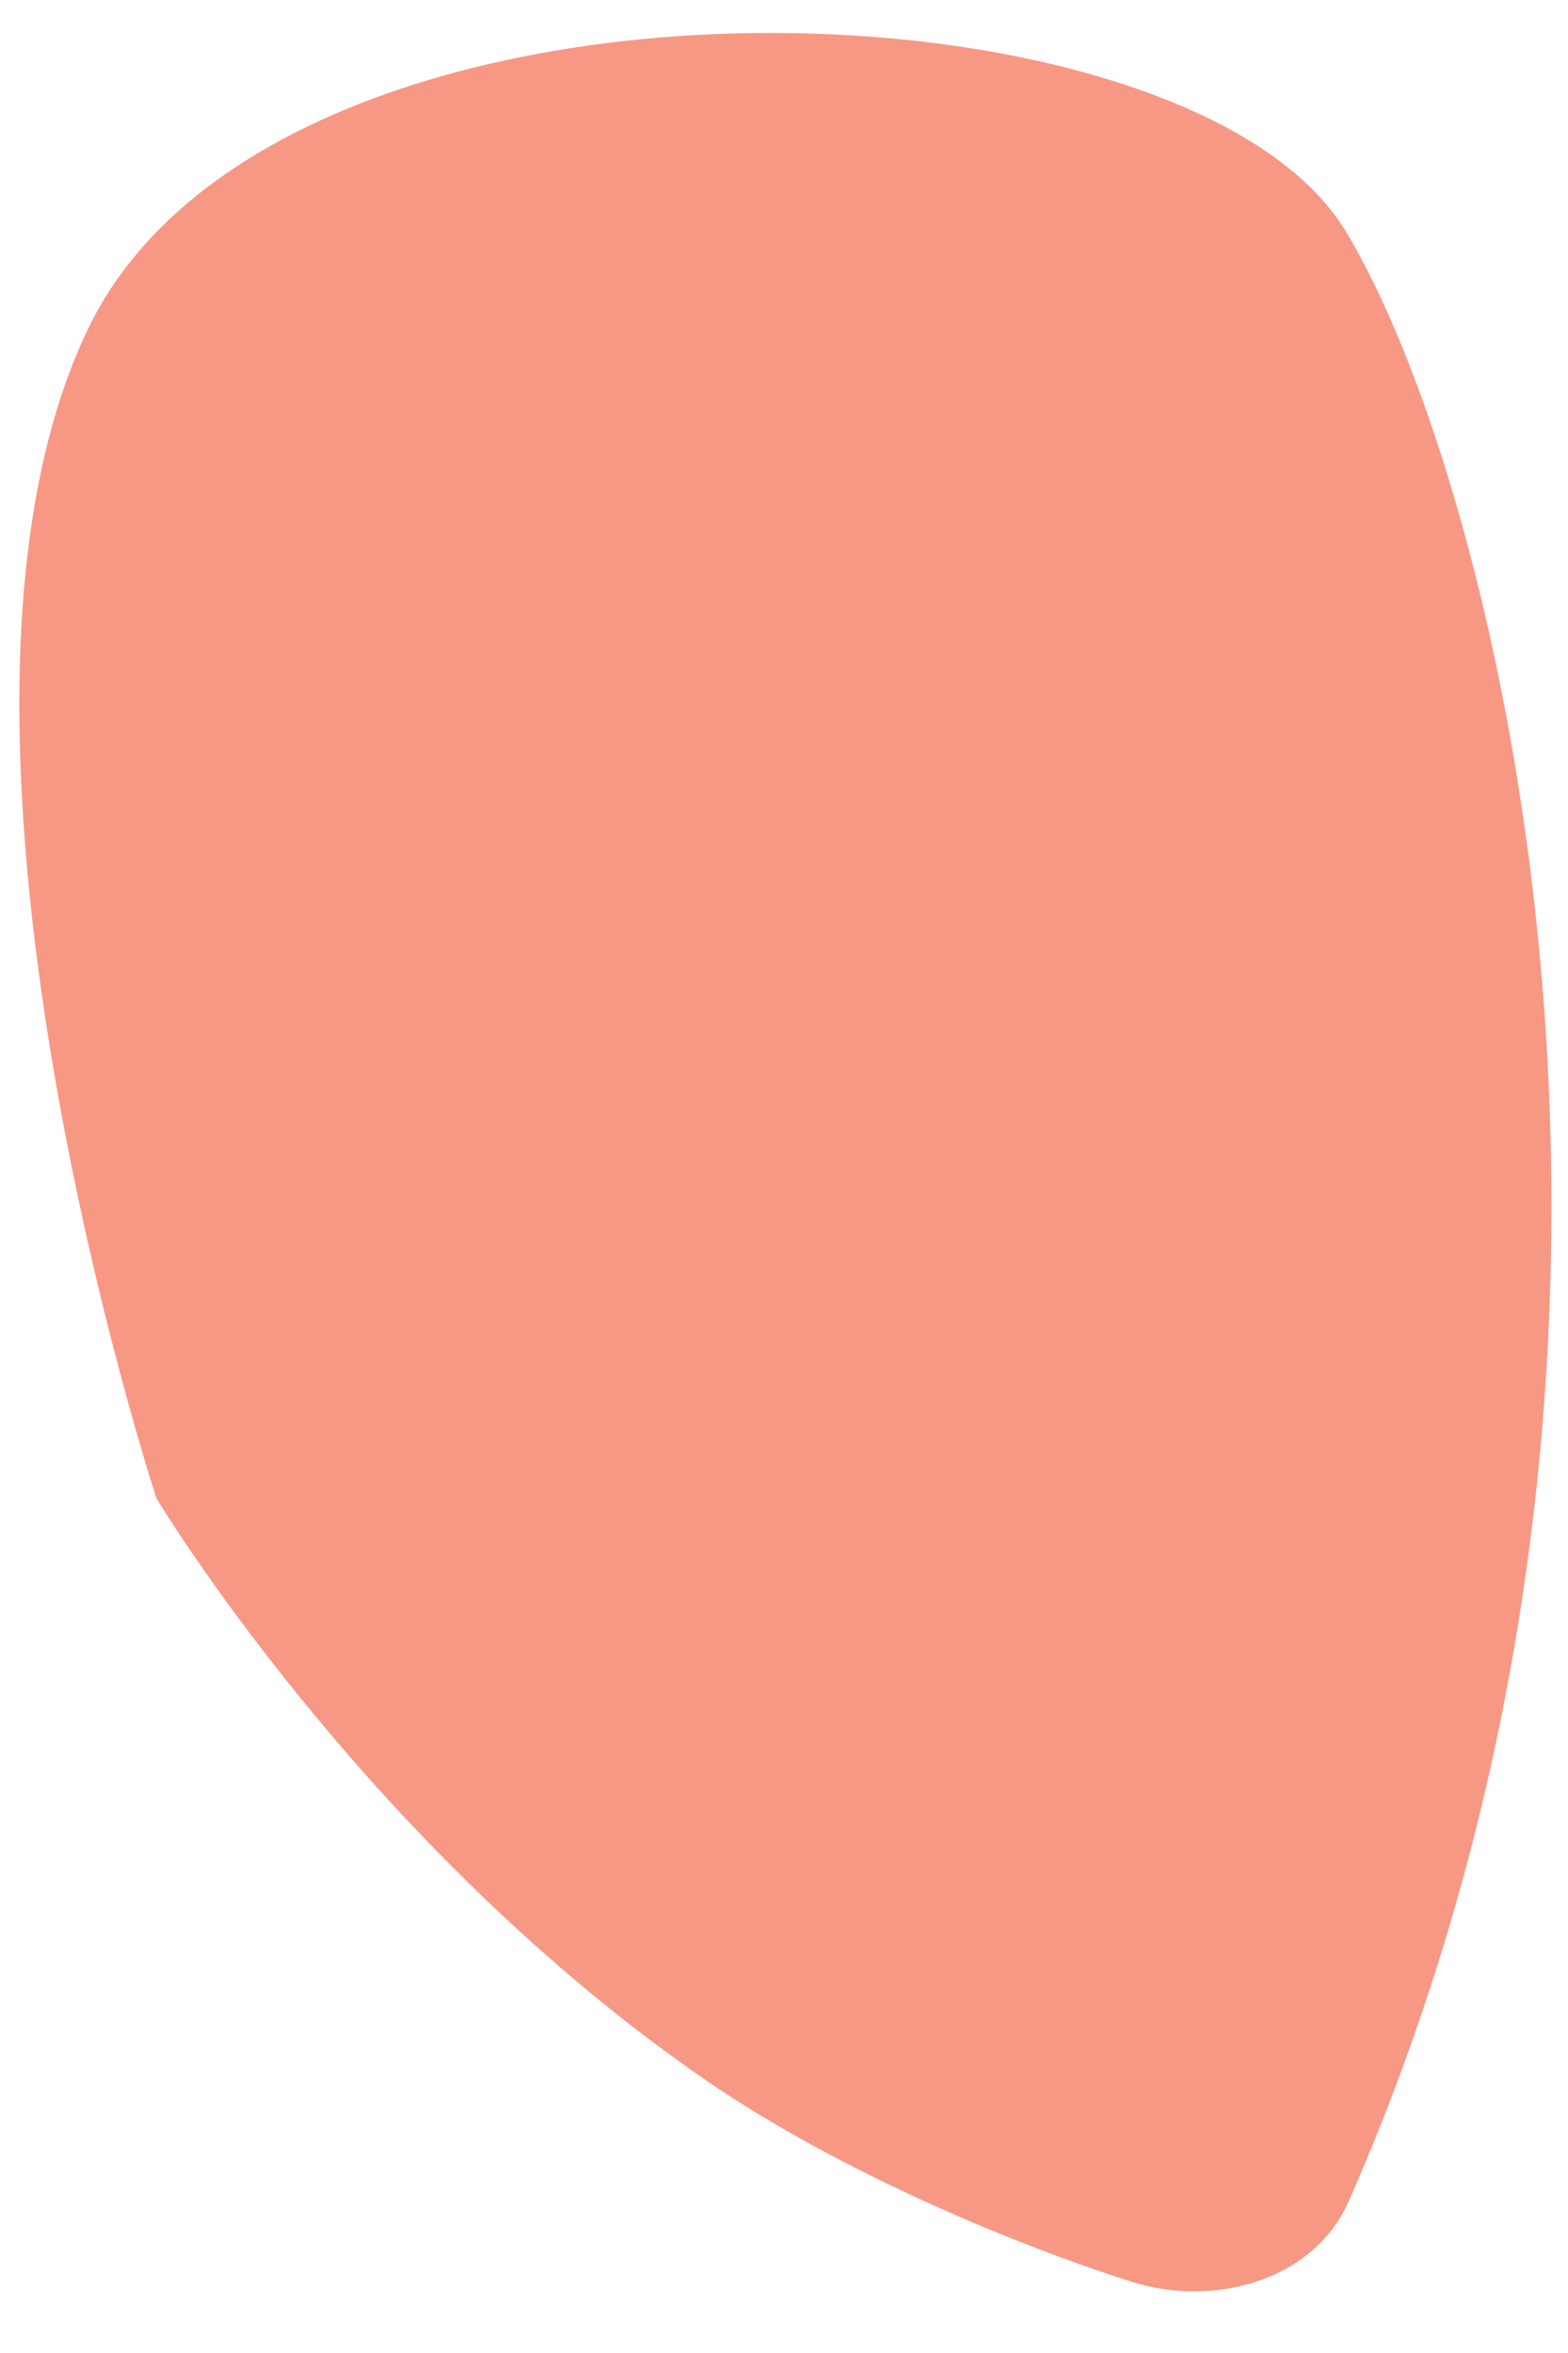 <svg width="18" height="27" viewBox="0 0 18 27" fill="none" xmlns="http://www.w3.org/2000/svg">
<path d="M1.796 17.193C1.796 17.193 -1.151 8.221 1.02 3.754C3.195 -0.709 13.587 -0.394 15.442 2.644C17.19 5.498 19.736 15.594 15.484 25.256C15.083 26.169 13.942 26.48 12.997 26.185C11.578 25.732 9.517 24.871 7.965 23.774C4.121 21.075 1.796 17.193 1.796 17.193Z" fill="#F79885"/>
</svg>
